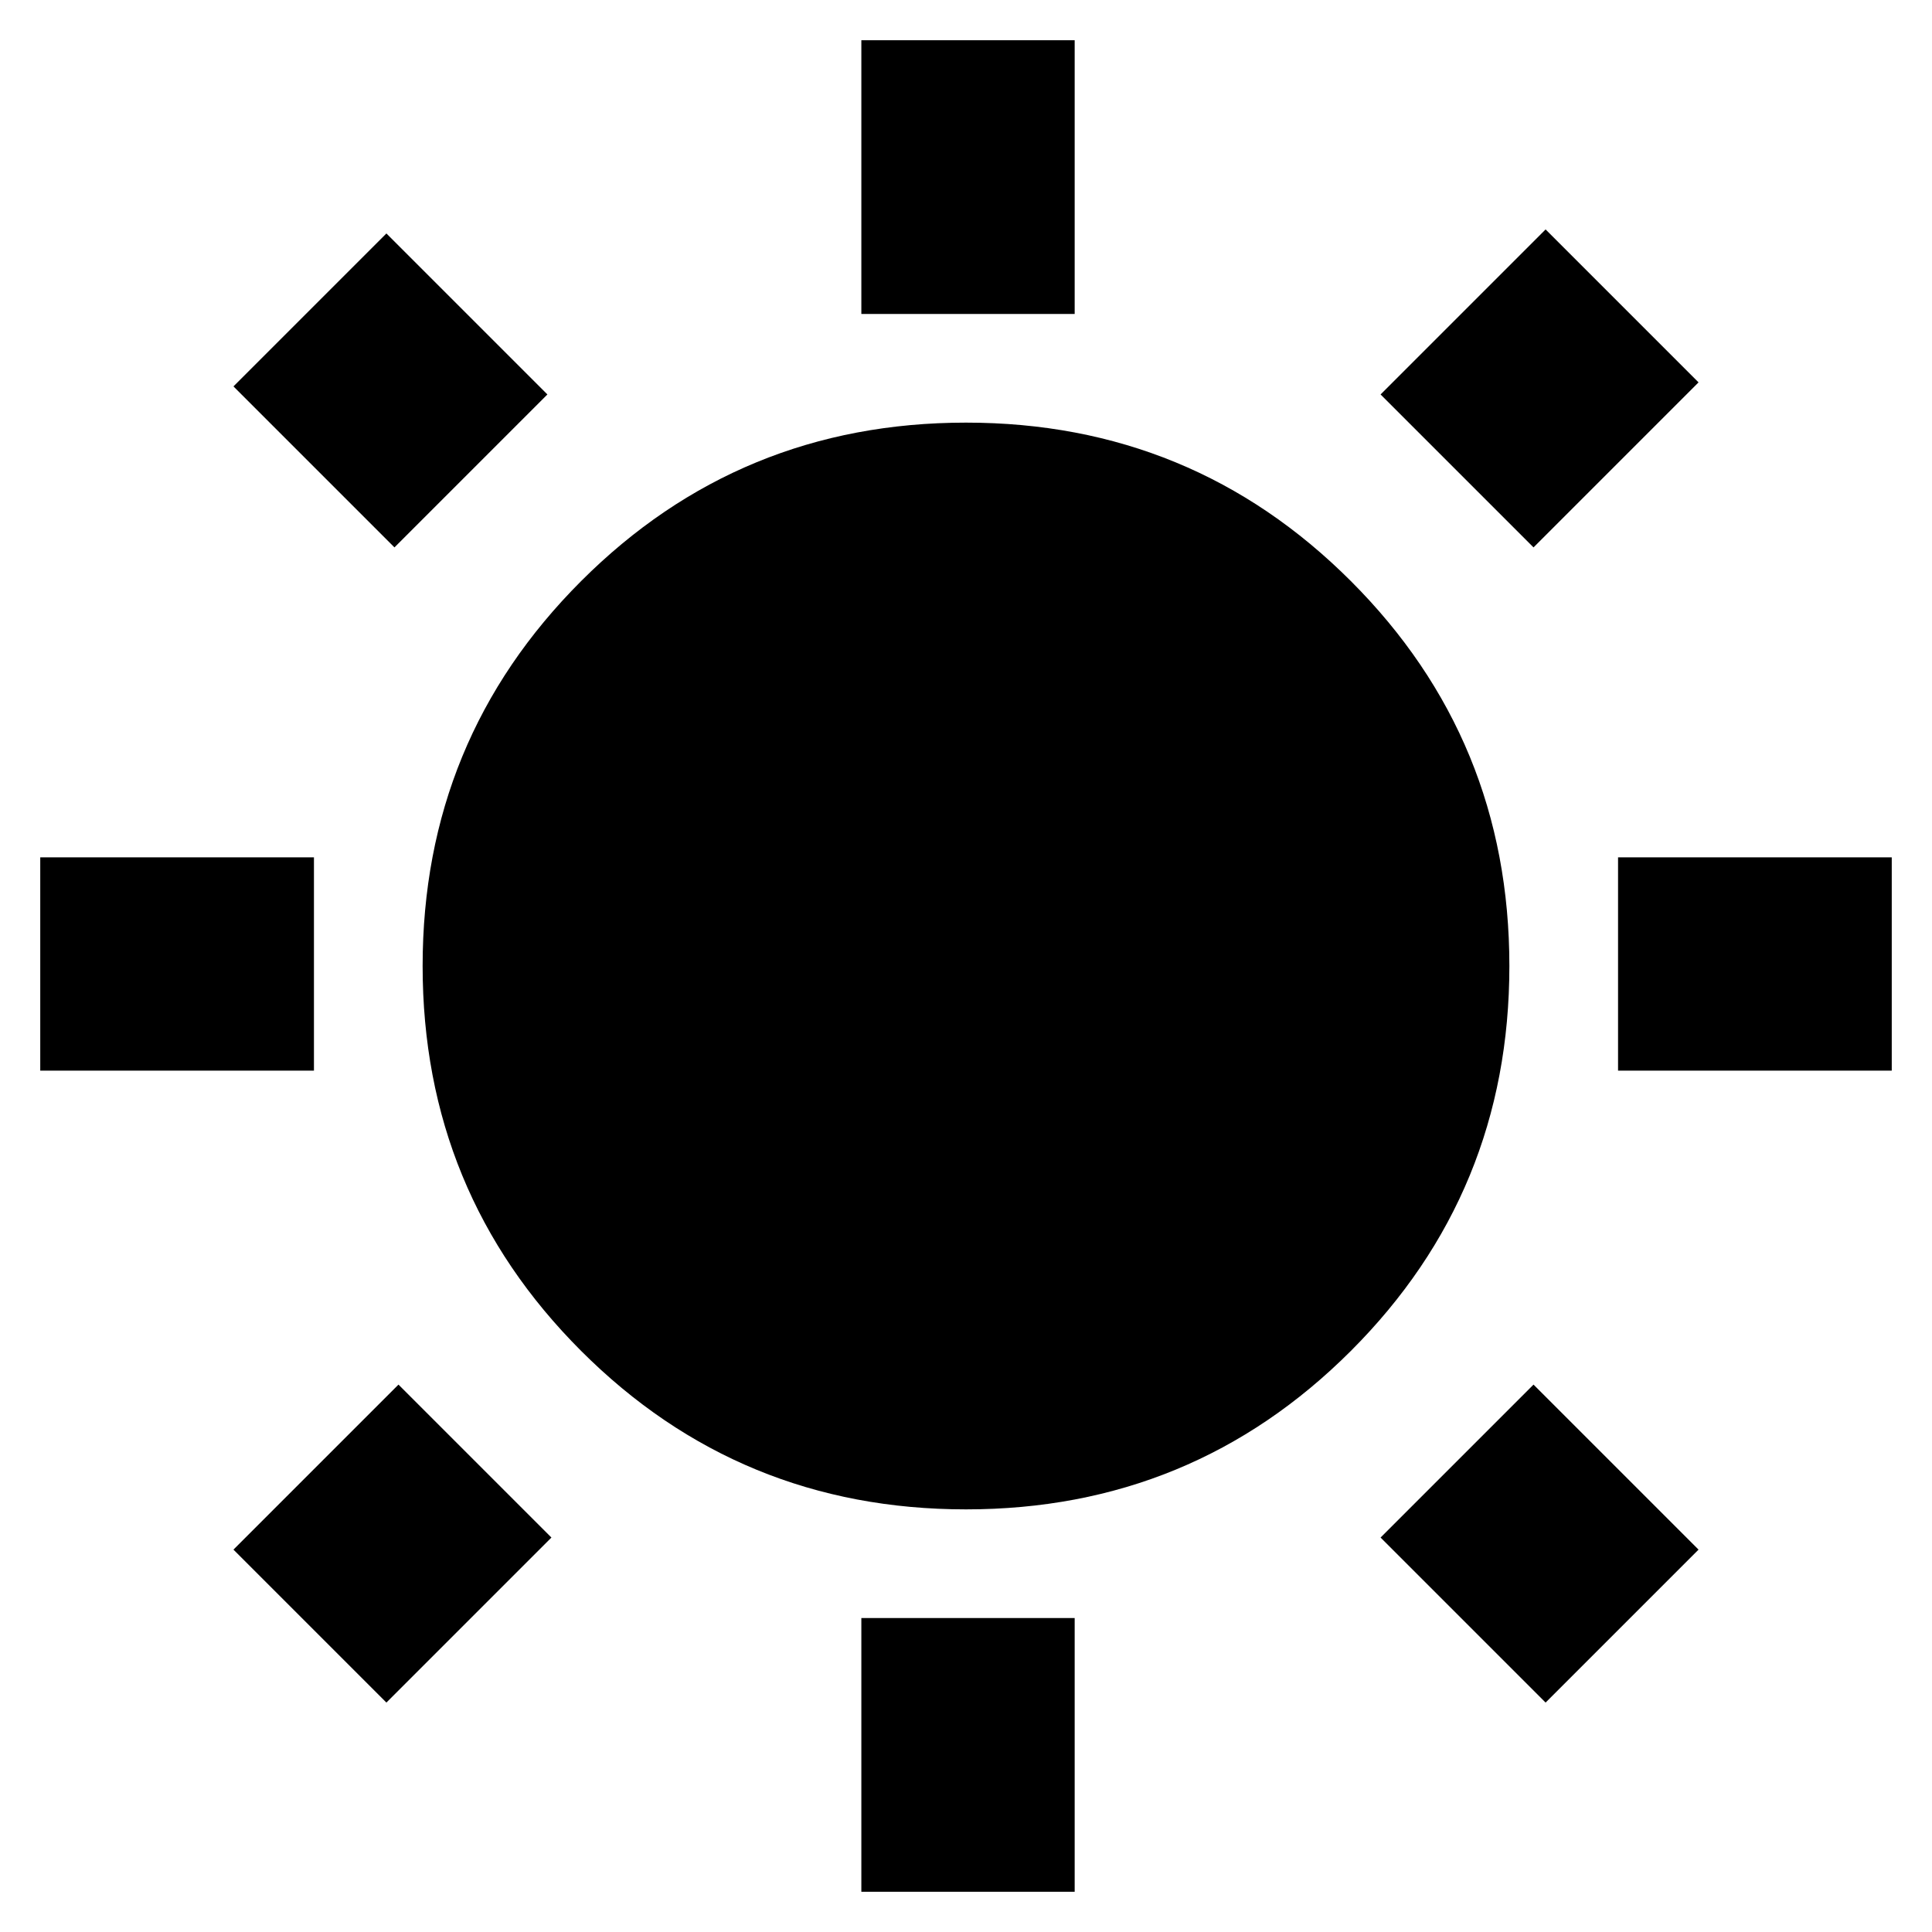 <svg xmlns="http://www.w3.org/2000/svg" height="24px" viewBox="0 -960 960 960" width="24px" fill="#black"><path d="M428-804v-136h106v136H428Zm0 784v-136h106v136H428Zm376-408v-106h136v106H804Zm-784 0v-106h136v106H20Zm742-260-76-76 82-82 76 76-82 82ZM192-114l-76-76 82-82 76 76-82 82Zm576 0-82-82 76-76 82 82-76 76ZM196-688l-80-80 76-76 80 80-76 76Zm284 478q-112.5 0-191.25-78.75T210-480q0-112.5 78.75-191.25T480-750q112.5 0 191.25 78.75T750-480q0 112.5-78.75 191.25T480-210Z"/></svg>